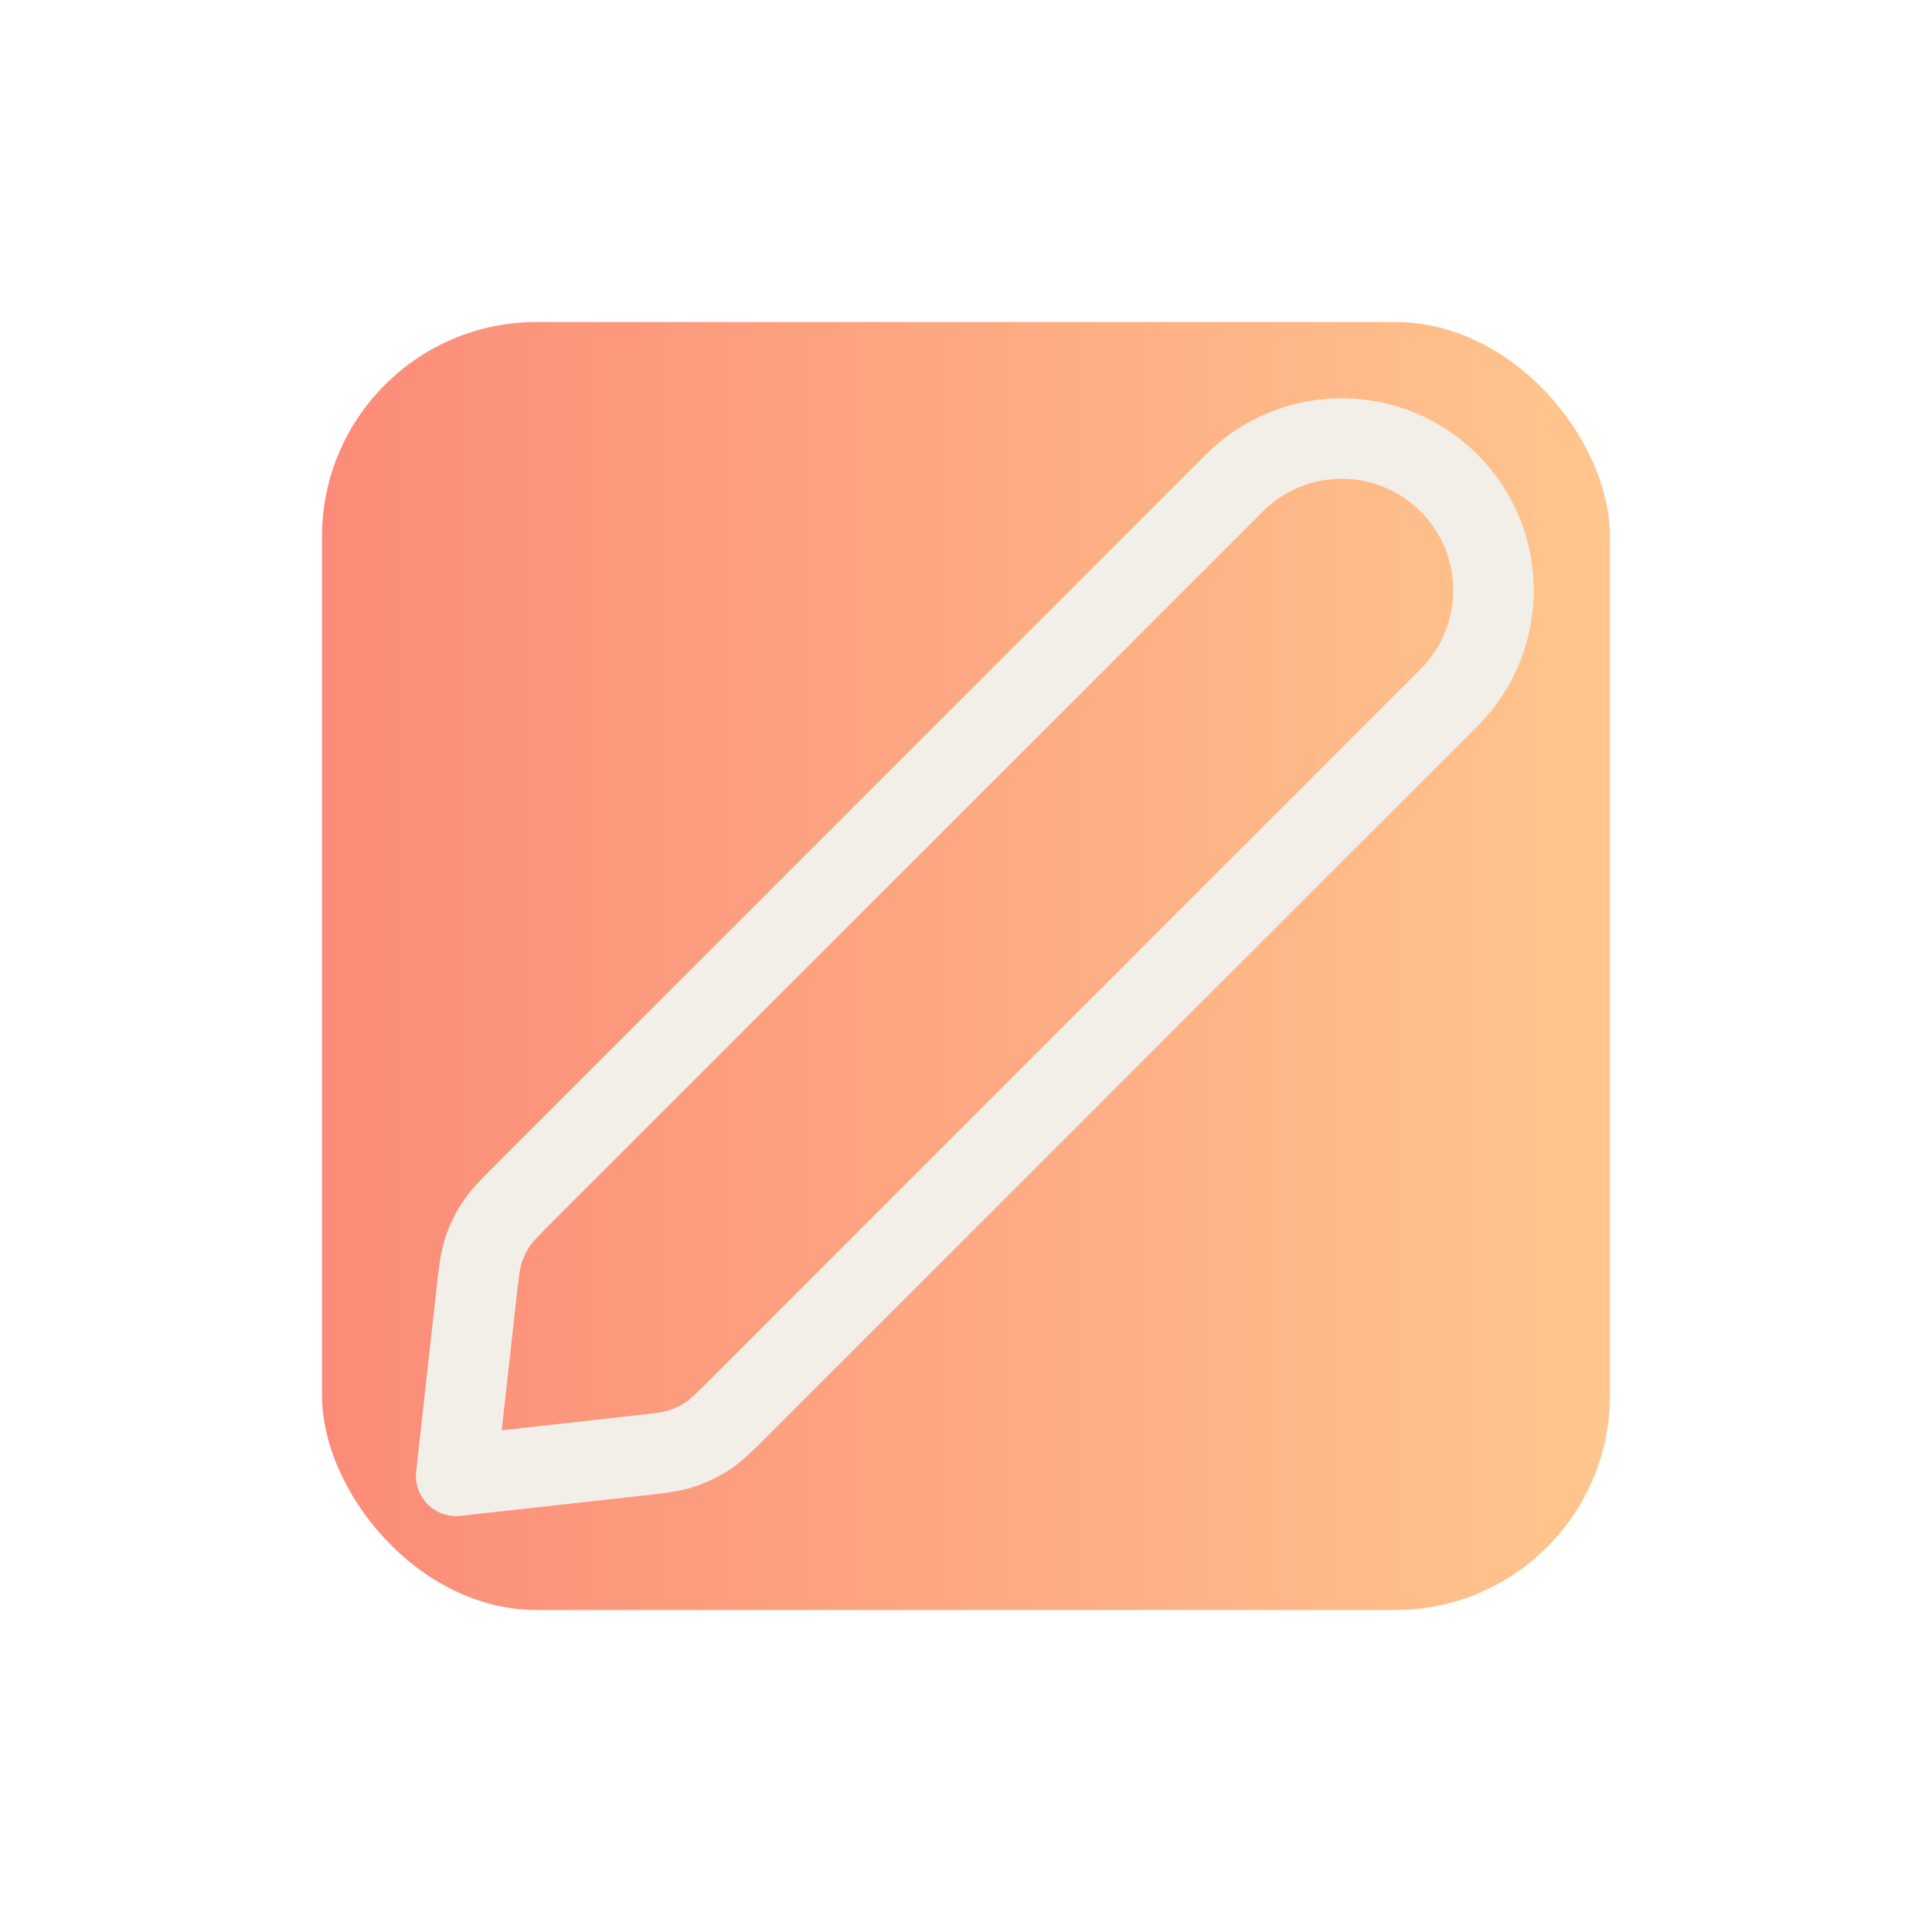 <svg width="36" height="36" viewBox="0 0 36 36" fill="none" xmlns="http://www.w3.org/2000/svg">
<g filter="url(#filter0_d_170_1524)">
<rect x="6" y="6" width="24" height="24" rx="4" fill="url(#paint0_linear_170_1524)"/>
<path d="M8.876 24.116C8.922 23.702 8.945 23.495 9.008 23.302C9.063 23.131 9.141 22.967 9.241 22.817C9.352 22.647 9.5 22.5 9.794 22.206L23 9C24.105 7.895 25.895 7.895 27 9C28.105 10.104 28.105 11.895 27 13L13.794 26.206C13.499 26.5 13.352 26.647 13.183 26.759C13.032 26.858 12.869 26.937 12.698 26.992C12.505 27.055 12.298 27.078 11.884 27.124L8.5 27.5L8.876 24.116Z" stroke="#F2EFE8" stroke-width="1.5" stroke-linecap="round" stroke-linejoin="round"/>
</g>
<defs>
<filter id="filter0_d_170_1524" x="0" y="0" width="36" height="36" filterUnits="userSpaceOnUse" color-interpolation-filters="sRGB">
<feFlood flood-opacity="0" result="BackgroundImageFix"/>
<feColorMatrix in="SourceAlpha" type="matrix" values="0 0 0 0 0 0 0 0 0 0 0 0 0 0 0 0 0 0 127 0" result="hardAlpha"/>
<feOffset/>
<feGaussianBlur stdDeviation="3"/>
<feComposite in2="hardAlpha" operator="out"/>
<feColorMatrix type="matrix" values="0 0 0 0 0.89 0 0 0 0 0.737 0 0 0 0 0.737 0 0 0 1 0"/>
<feBlend mode="normal" in2="BackgroundImageFix" result="effect1_dropShadow_170_1524"/>
<feBlend mode="normal" in="SourceGraphic" in2="effect1_dropShadow_170_1524" result="shape"/>
</filter>
<linearGradient id="paint0_linear_170_1524" x1="30" y1="18" x2="6" y2="18" gradientUnits="userSpaceOnUse">
<stop stop-color="#FFC68D"/>
<stop offset="1" stop-color="#FB8B78"/>
</linearGradient>
</defs>
</svg>
